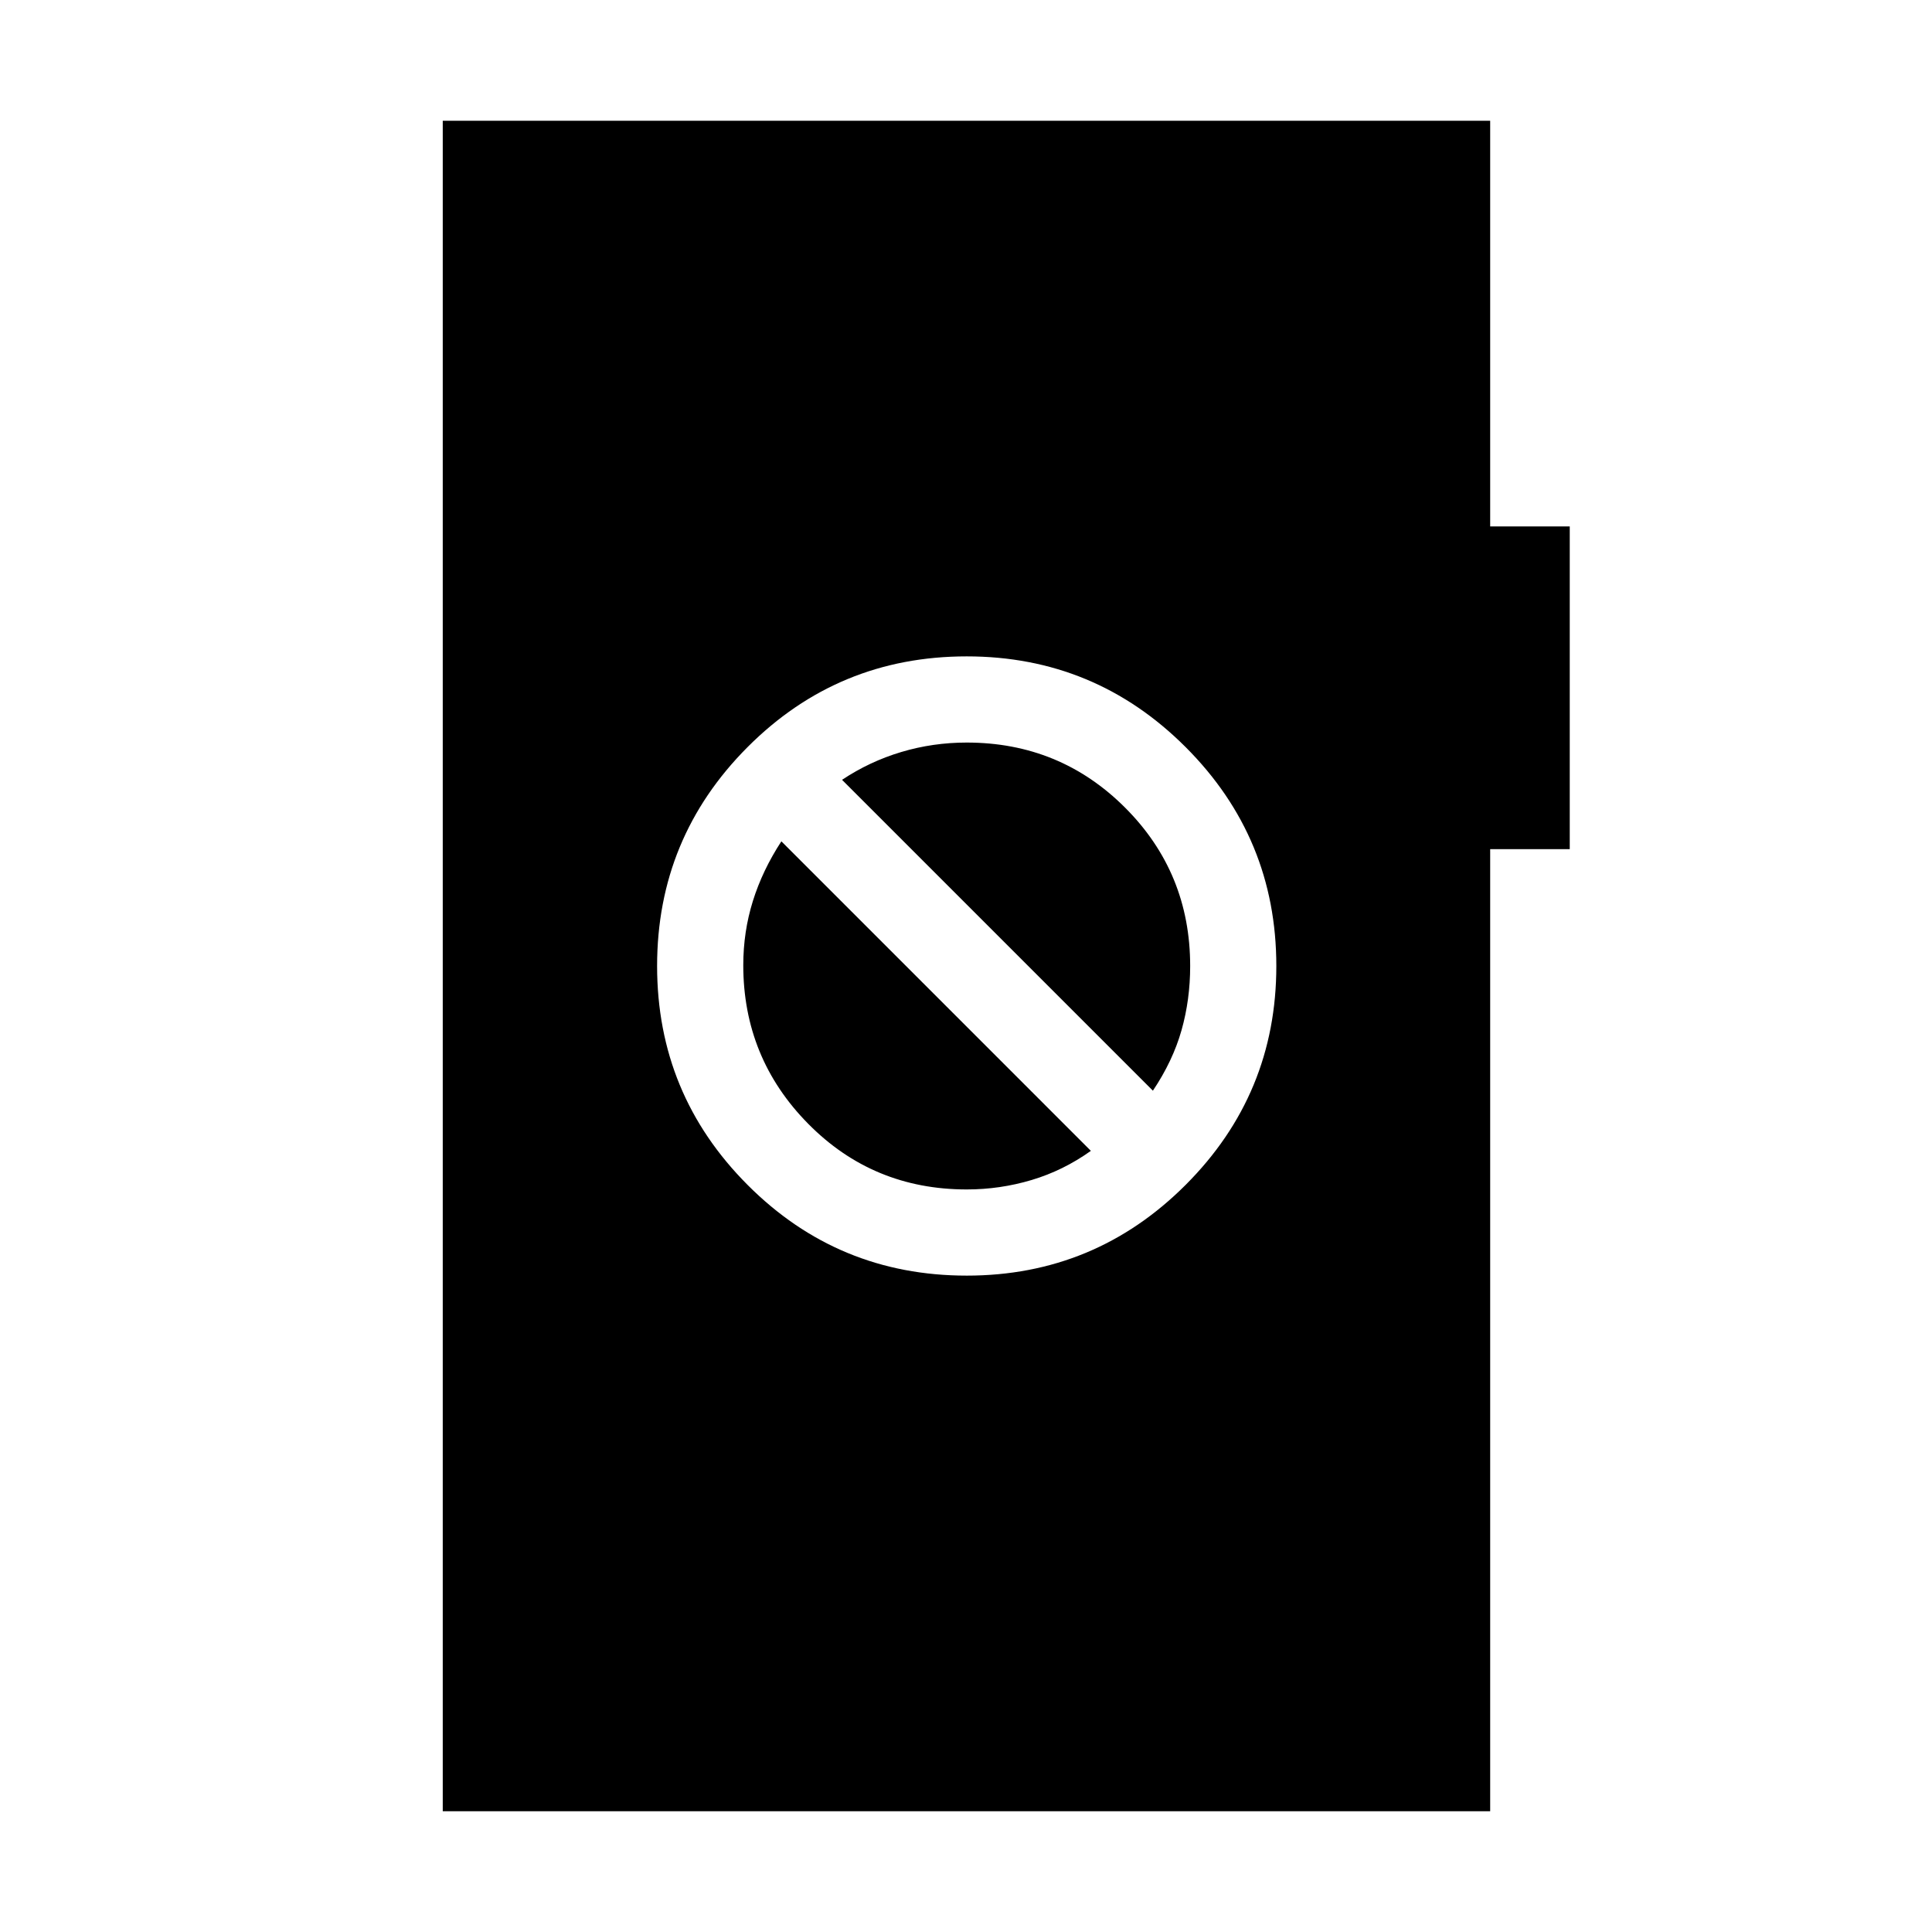 <svg xmlns="http://www.w3.org/2000/svg" height="40" viewBox="0 -960 960 960" width="40"><path d="M480.36-326.15q63.69 0 108.77-45.08Q634.2-416.31 634.2-480t-45.07-108.77q-45.08-45.08-108.77-45.08-63.95 0-108.9 45.08T326.51-480q0 63.69 44.95 108.77t108.9 45.08Zm0-42.82q-46.6 0-78.81-32.67-32.22-32.66-32.22-78.77 0-16.61 4.77-31.88t14.16-29.66l153.79 153.8q-13.72 9.79-29.42 14.48-15.71 4.7-32.27 4.7Zm92.51-49.08L418.41-572.51q13.72-9.13 29.42-13.82 15.71-4.7 32.53-4.7 46.35 0 78.69 32.34 32.34 32.34 32.34 78.69 0 16.75-4.31 31.96-4.31 15.22-14.21 29.99ZM220-60v-840h520.46v201.59H780v160.36h-39.54V-60H220Z"/></svg>
